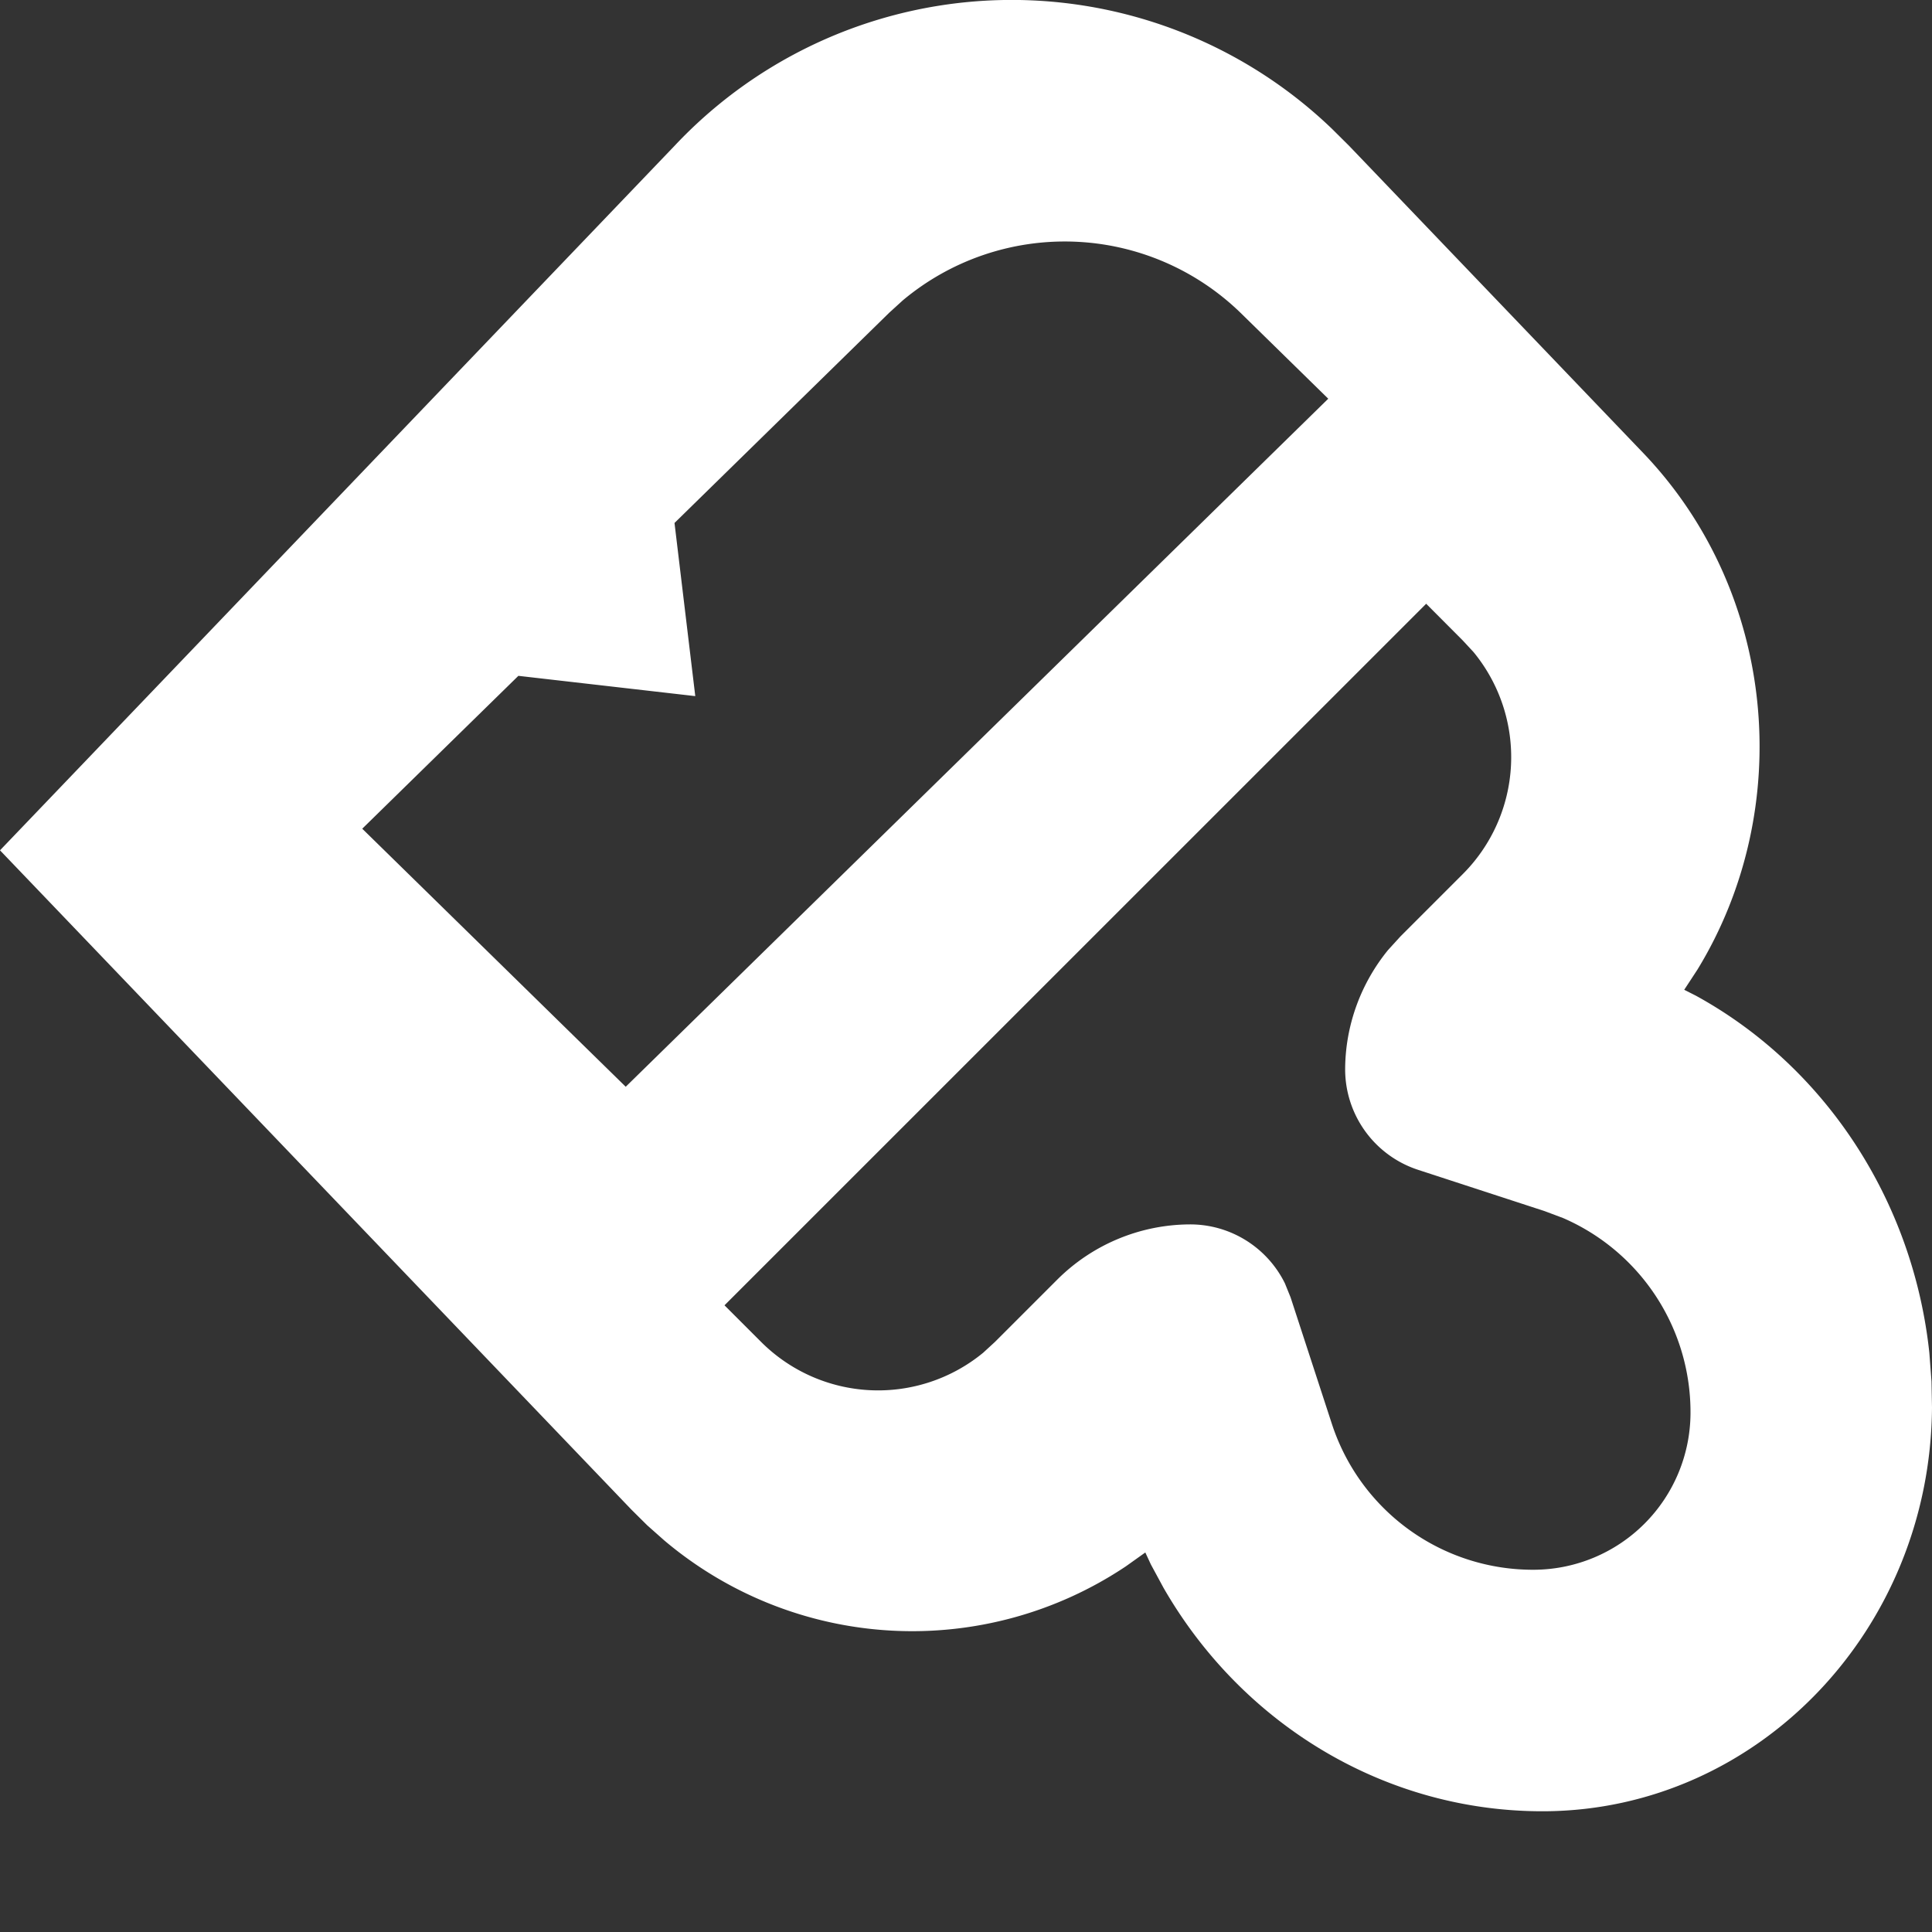 <svg width="16" height="16" viewBox="0 0 16 16" xmlns="http://www.w3.org/2000/svg">
    <rect x="0" y="0" width="16" height="16" fill="#333333" stroke="none"/>
    <path d="M13.608 3.751c1.112 1.162 1.262 2.949.45 4.278l-.11.168.095.048c1.07.586 1.8 1.695 1.935 2.958l.018.238.004.216c-.014 1.84-1.439 3.328-3.2 3.343-1.314.01-2.508-.71-3.164-1.85l-.105-.194-.046-.099-.16.114a3.182 3.182 0 0 1-3.824-.214l-.141-.125-.131-.13L0 7.042l5.586-5.834a3.83 3.83 0 0 1 5.444-.142l.143.142 2.435 2.543zM11.811 5 6 10.81l.303.303a1.37 1.37 0 0 0 1.839.09l.098-.09.515-.515c.29-.29.683-.455 1.094-.458.339-.003.645.19.792.488l.047.116.342 1.048A1.751 1.751 0 0 0 12.709 13 1.302 1.302 0 0 0 14 11.709a1.752 1.752 0 0 0-1.056-1.622l-.152-.057-1.048-.342a.876.876 0 0 1-.604-.84c.003-.359.13-.704.355-.98l.103-.113.515-.515a1.37 1.37 0 0 0 .09-1.84l-.09-.097L11.811 5zm-7.518.597L3 6.863 5.182 9 11 3.302l-.727-.712a2.089 2.089 0 0 0-2.797-.102l-.112.102-1.778 1.741.172 1.434-1.465-.168z" fill="#FFF" fill-rule="nonzero"/>
</svg>
